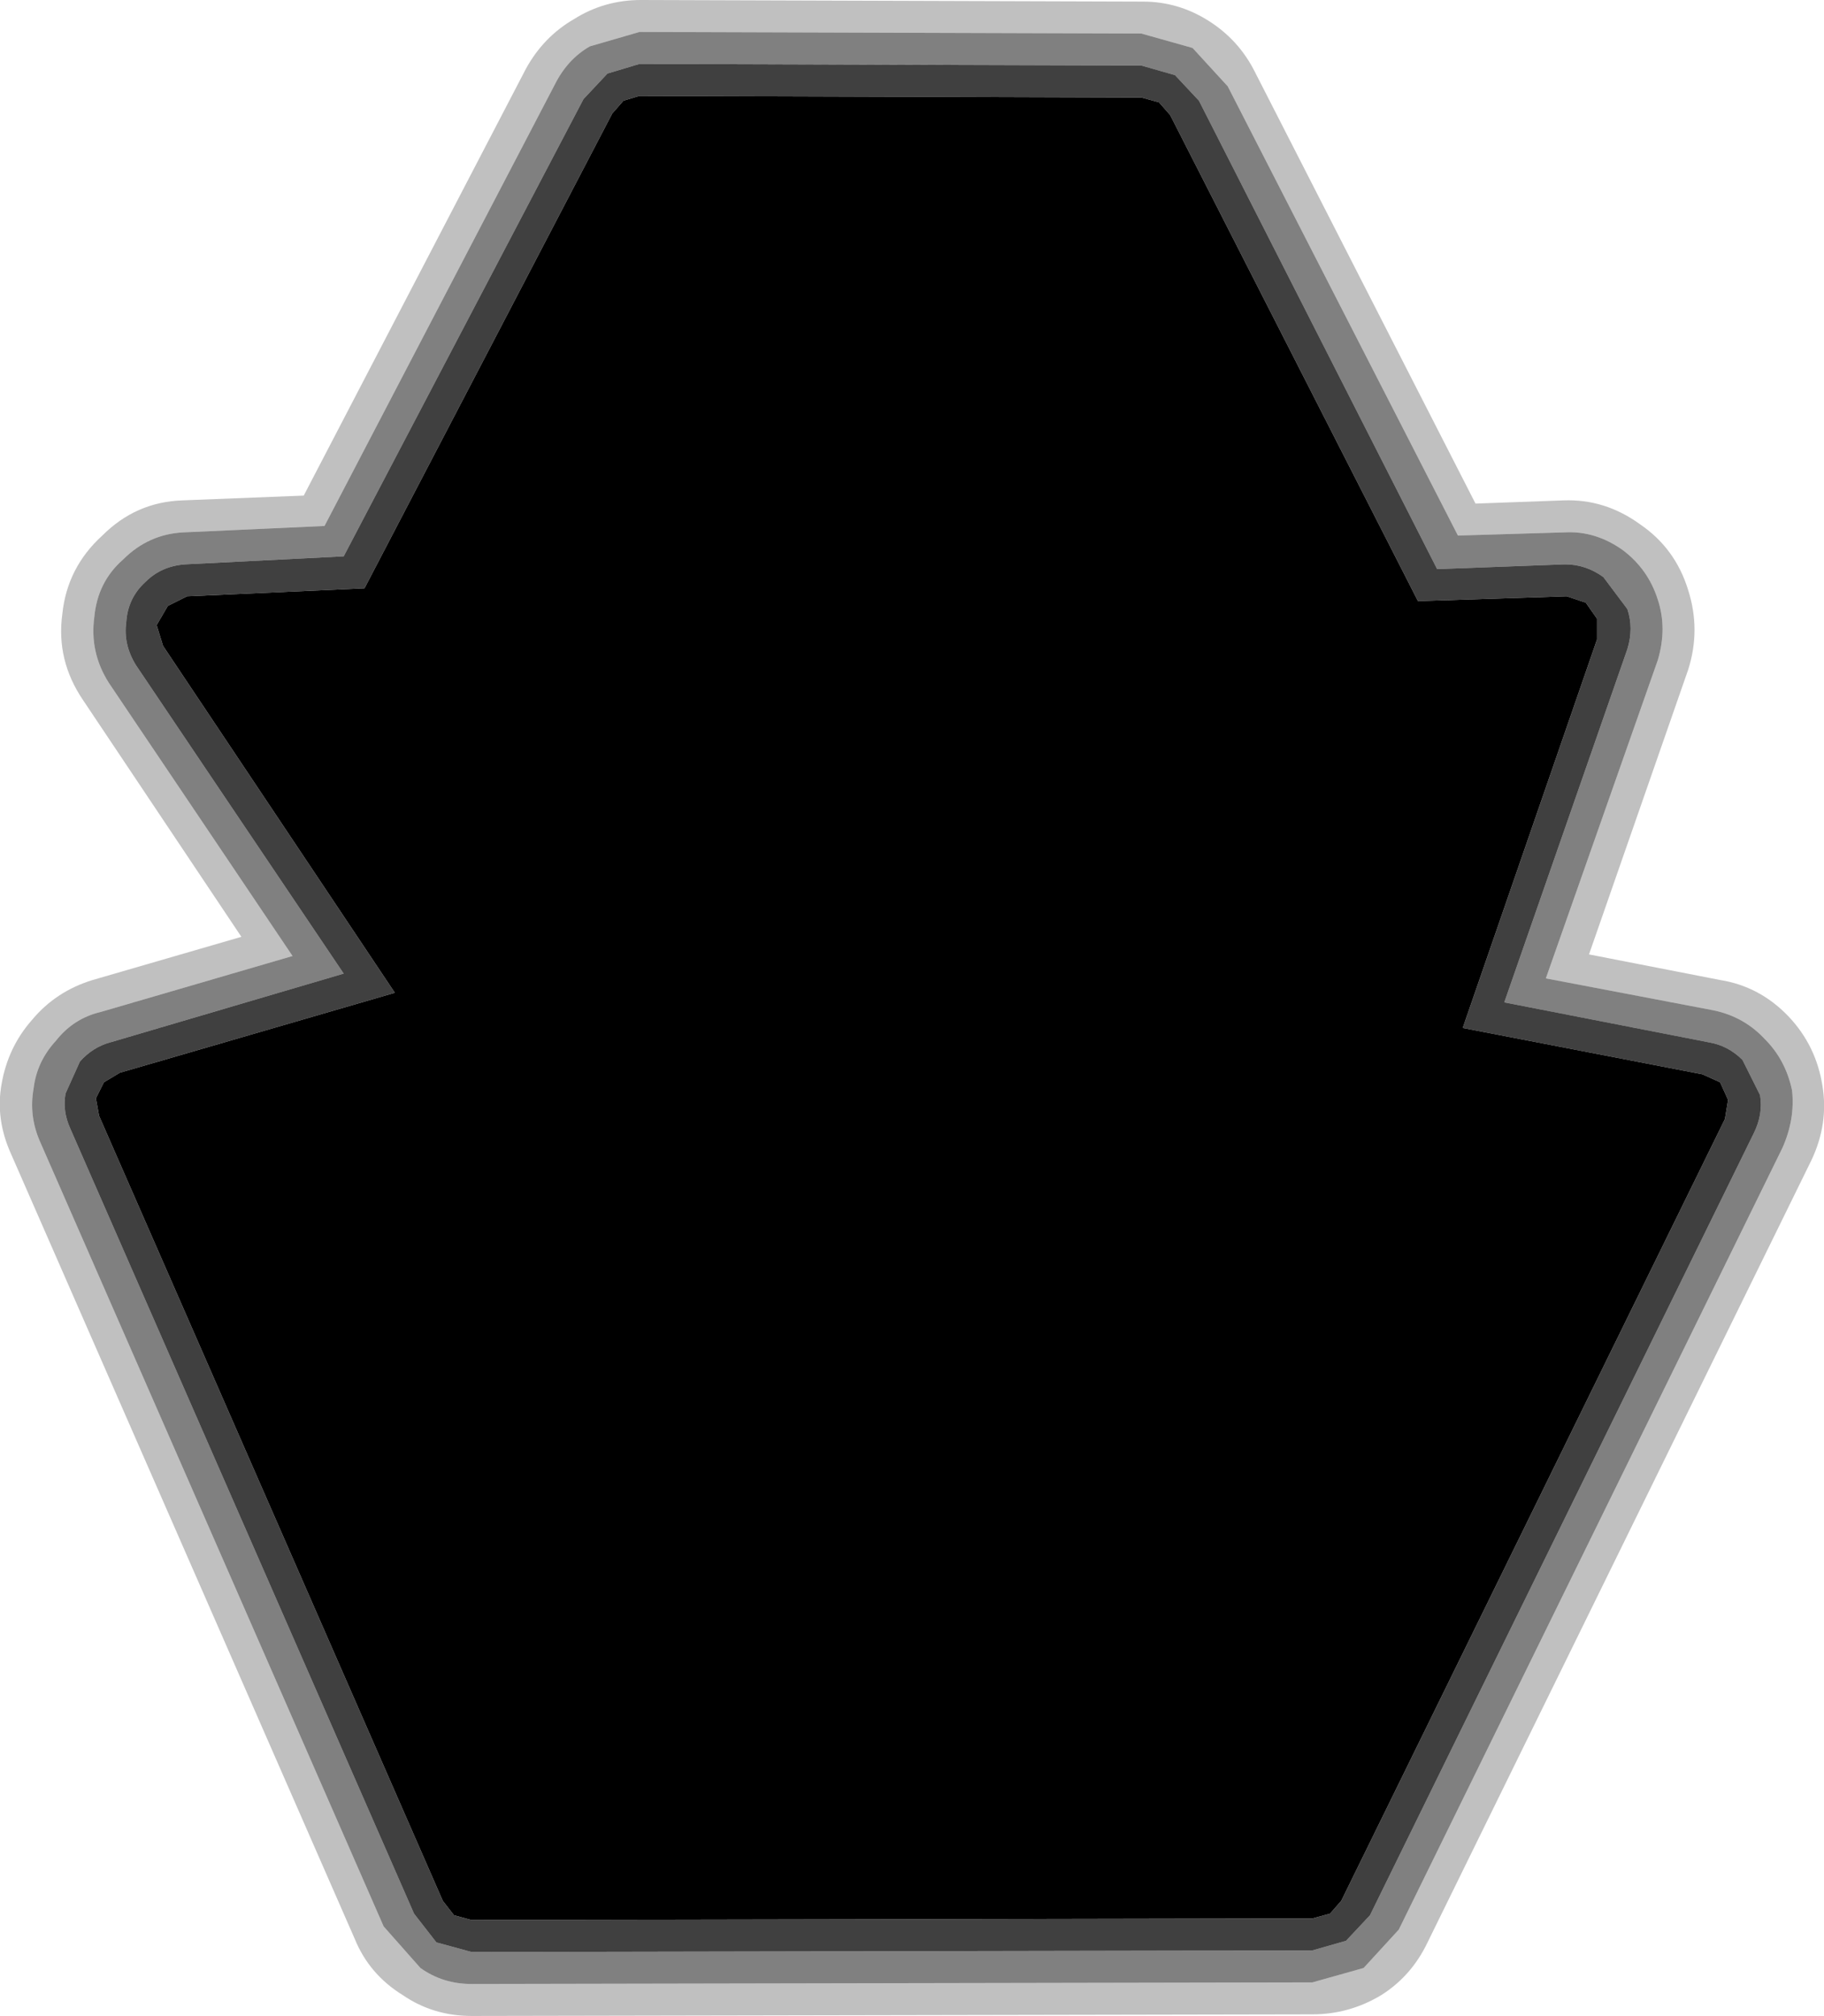 <?xml version="1.0" encoding="UTF-8" standalone="no"?>
<svg xmlns:xlink="http://www.w3.org/1999/xlink" height="63.05px" width="57.05px" xmlns="http://www.w3.org/2000/svg">
  <g transform="matrix(1.0, 0.0, 0.0, 1.0, 28.5, 31.55)">
    <path d="M-22.65 -12.9 L-17.1 -13.15 -9.35 -28.0 -9.0 -28.4 -8.5 -28.55 7.2 -28.5 7.75 -28.35 8.1 -27.95 15.85 -12.75 20.5 -12.9 21.1 -12.7 21.45 -12.2 21.45 -11.55 17.25 0.6 24.75 2.05 25.3 2.3 25.55 2.85 25.45 3.45 13.45 27.9 13.1 28.3 12.55 28.45 -13.75 28.5 -14.3 28.35 -14.65 27.9 -25.4 3.35 -25.5 2.8 -25.25 2.3 -24.75 2.0 -16.15 -0.5 -23.4 -11.35 -23.6 -12.0 -23.25 -12.6 -22.65 -12.9" fill="#000000" fill-rule="evenodd" stroke="none"/>
    <path d="M-22.75 -14.9 Q-23.85 -14.85 -24.65 -14.05 -25.45 -13.35 -25.55 -12.25 -25.7 -11.15 -25.1 -10.2 L-19.35 -1.65 -25.35 0.1 Q-26.2 0.3 -26.75 1.0 -27.35 1.65 -27.45 2.5 -27.6 3.35 -27.25 4.15 L-16.5 28.7 -15.35 30.0 Q-14.65 30.5 -13.75 30.5 L12.55 30.45 14.15 30.0 15.25 28.8 27.25 4.35 Q27.65 3.45 27.55 2.55 27.35 1.6 26.7 0.95 26.05 0.25 25.1 0.05 L19.85 -0.95 23.35 -10.9 Q23.65 -11.9 23.35 -12.8 23.05 -13.75 22.25 -14.35 21.4 -14.95 20.45 -14.9 L17.1 -14.8 9.9 -28.85 8.8 -30.05 7.2 -30.5 -8.5 -30.55 -10.05 -30.1 Q-10.75 -29.7 -11.15 -28.9 L-18.35 -15.1 -22.75 -14.9 M-22.8 -15.9 L-19.0 -16.05 -12.05 -29.4 Q-11.5 -30.4 -10.55 -30.95 -9.6 -31.55 -8.45 -31.55 L7.25 -31.5 Q8.35 -31.5 9.3 -30.9 10.25 -30.3 10.75 -29.3 L17.65 -15.8 20.4 -15.9 Q21.7 -15.95 22.8 -15.15 23.9 -14.4 24.3 -13.1 24.7 -11.85 24.3 -10.6 L21.2 -1.7 25.3 -0.9 Q26.55 -0.7 27.45 0.25 28.3 1.15 28.5 2.4 28.7 3.6 28.15 4.75 L16.15 29.2 Q15.65 30.25 14.7 30.85 13.7 31.45 12.55 31.45 L-13.75 31.5 Q-14.95 31.5 -15.9 30.85 -16.95 30.2 -17.4 29.1 L-28.15 4.55 Q-28.65 3.45 -28.45 2.35 -28.25 1.2 -27.5 0.35 -26.75 -0.55 -25.6 -0.9 L-20.95 -2.25 -25.9 -9.65 Q-26.75 -10.9 -26.55 -12.35 -26.4 -13.8 -25.3 -14.8 -24.25 -15.85 -22.8 -15.9" fill="#000000" fill-opacity="0.247" fill-rule="evenodd" stroke="none"/>
    <path d="M-22.7 -13.9 Q-23.45 -13.85 -23.95 -13.35 -24.5 -12.85 -24.55 -12.1 -24.65 -11.4 -24.25 -10.75 L-17.75 -1.1 -25.05 1.05 Q-25.6 1.2 -26.0 1.65 L-26.45 2.65 Q-26.55 3.2 -26.3 3.75 L-15.55 28.3 -14.85 29.2 -13.75 29.5 12.55 29.45 13.6 29.15 14.35 28.35 26.35 3.9 Q26.65 3.3 26.55 2.7 L26.0 1.6 Q25.55 1.15 24.95 1.05 L18.55 -0.2 22.4 -11.25 Q22.6 -11.9 22.4 -12.5 L21.65 -13.5 Q21.1 -13.9 20.45 -13.9 L16.45 -13.75 9.0 -28.4 8.25 -29.2 7.2 -29.5 -8.5 -29.55 -9.5 -29.25 -10.25 -28.45 -17.75 -14.15 -22.7 -13.9 M-22.75 -14.9 L-18.35 -15.1 -11.15 -28.9 Q-10.75 -29.7 -10.05 -30.1 L-8.5 -30.55 7.2 -30.5 8.8 -30.05 9.9 -28.85 17.1 -14.8 20.45 -14.9 Q21.4 -14.95 22.25 -14.35 23.05 -13.75 23.35 -12.8 23.65 -11.9 23.35 -10.9 L19.85 -0.95 25.1 0.05 Q26.05 0.25 26.7 0.95 27.35 1.6 27.55 2.55 27.65 3.45 27.25 4.35 L15.25 28.8 14.15 30.0 12.55 30.45 -13.75 30.5 Q-14.65 30.5 -15.35 30.0 L-16.5 28.7 -27.25 4.15 Q-27.6 3.35 -27.45 2.5 -27.35 1.65 -26.75 1.0 -26.2 0.3 -25.35 0.1 L-19.35 -1.65 -25.1 -10.2 Q-25.7 -11.15 -25.55 -12.25 -25.45 -13.35 -24.65 -14.05 -23.85 -14.85 -22.75 -14.9" fill="#000000" fill-opacity="0.498" fill-rule="evenodd" stroke="none"/>
    <path d="M-22.65 -12.9 L-23.25 -12.6 -23.6 -12.0 -23.4 -11.35 -16.15 -0.5 -24.75 2.0 -25.25 2.3 -25.5 2.8 -25.4 3.35 -14.65 27.9 -14.3 28.35 -13.75 28.5 12.55 28.45 13.1 28.3 13.45 27.9 25.45 3.45 25.55 2.85 25.3 2.3 24.75 2.05 17.25 0.6 21.45 -11.55 21.45 -12.2 21.1 -12.7 20.5 -12.9 15.85 -12.75 8.1 -27.95 7.75 -28.35 7.2 -28.5 -8.5 -28.55 -9.0 -28.4 -9.35 -28.0 -17.1 -13.15 -22.65 -12.9 M-22.7 -13.9 L-17.75 -14.15 -10.25 -28.45 -9.5 -29.25 -8.5 -29.55 7.2 -29.5 8.25 -29.2 9.0 -28.4 16.45 -13.75 20.45 -13.9 Q21.1 -13.9 21.65 -13.5 L22.4 -12.5 Q22.6 -11.9 22.4 -11.25 L18.55 -0.2 24.95 1.05 Q25.55 1.15 26.0 1.6 L26.55 2.7 Q26.65 3.3 26.35 3.9 L14.35 28.35 13.6 29.15 12.55 29.45 -13.75 29.5 -14.85 29.2 -15.55 28.3 -26.3 3.75 Q-26.55 3.2 -26.45 2.65 L-26.0 1.65 Q-25.6 1.2 -25.05 1.05 L-17.75 -1.1 -24.25 -10.75 Q-24.65 -11.4 -24.55 -12.1 -24.5 -12.85 -23.95 -13.35 -23.45 -13.85 -22.7 -13.9" fill="#000000" fill-opacity="0.749" fill-rule="evenodd" stroke="none"/>
  </g>
</svg>

